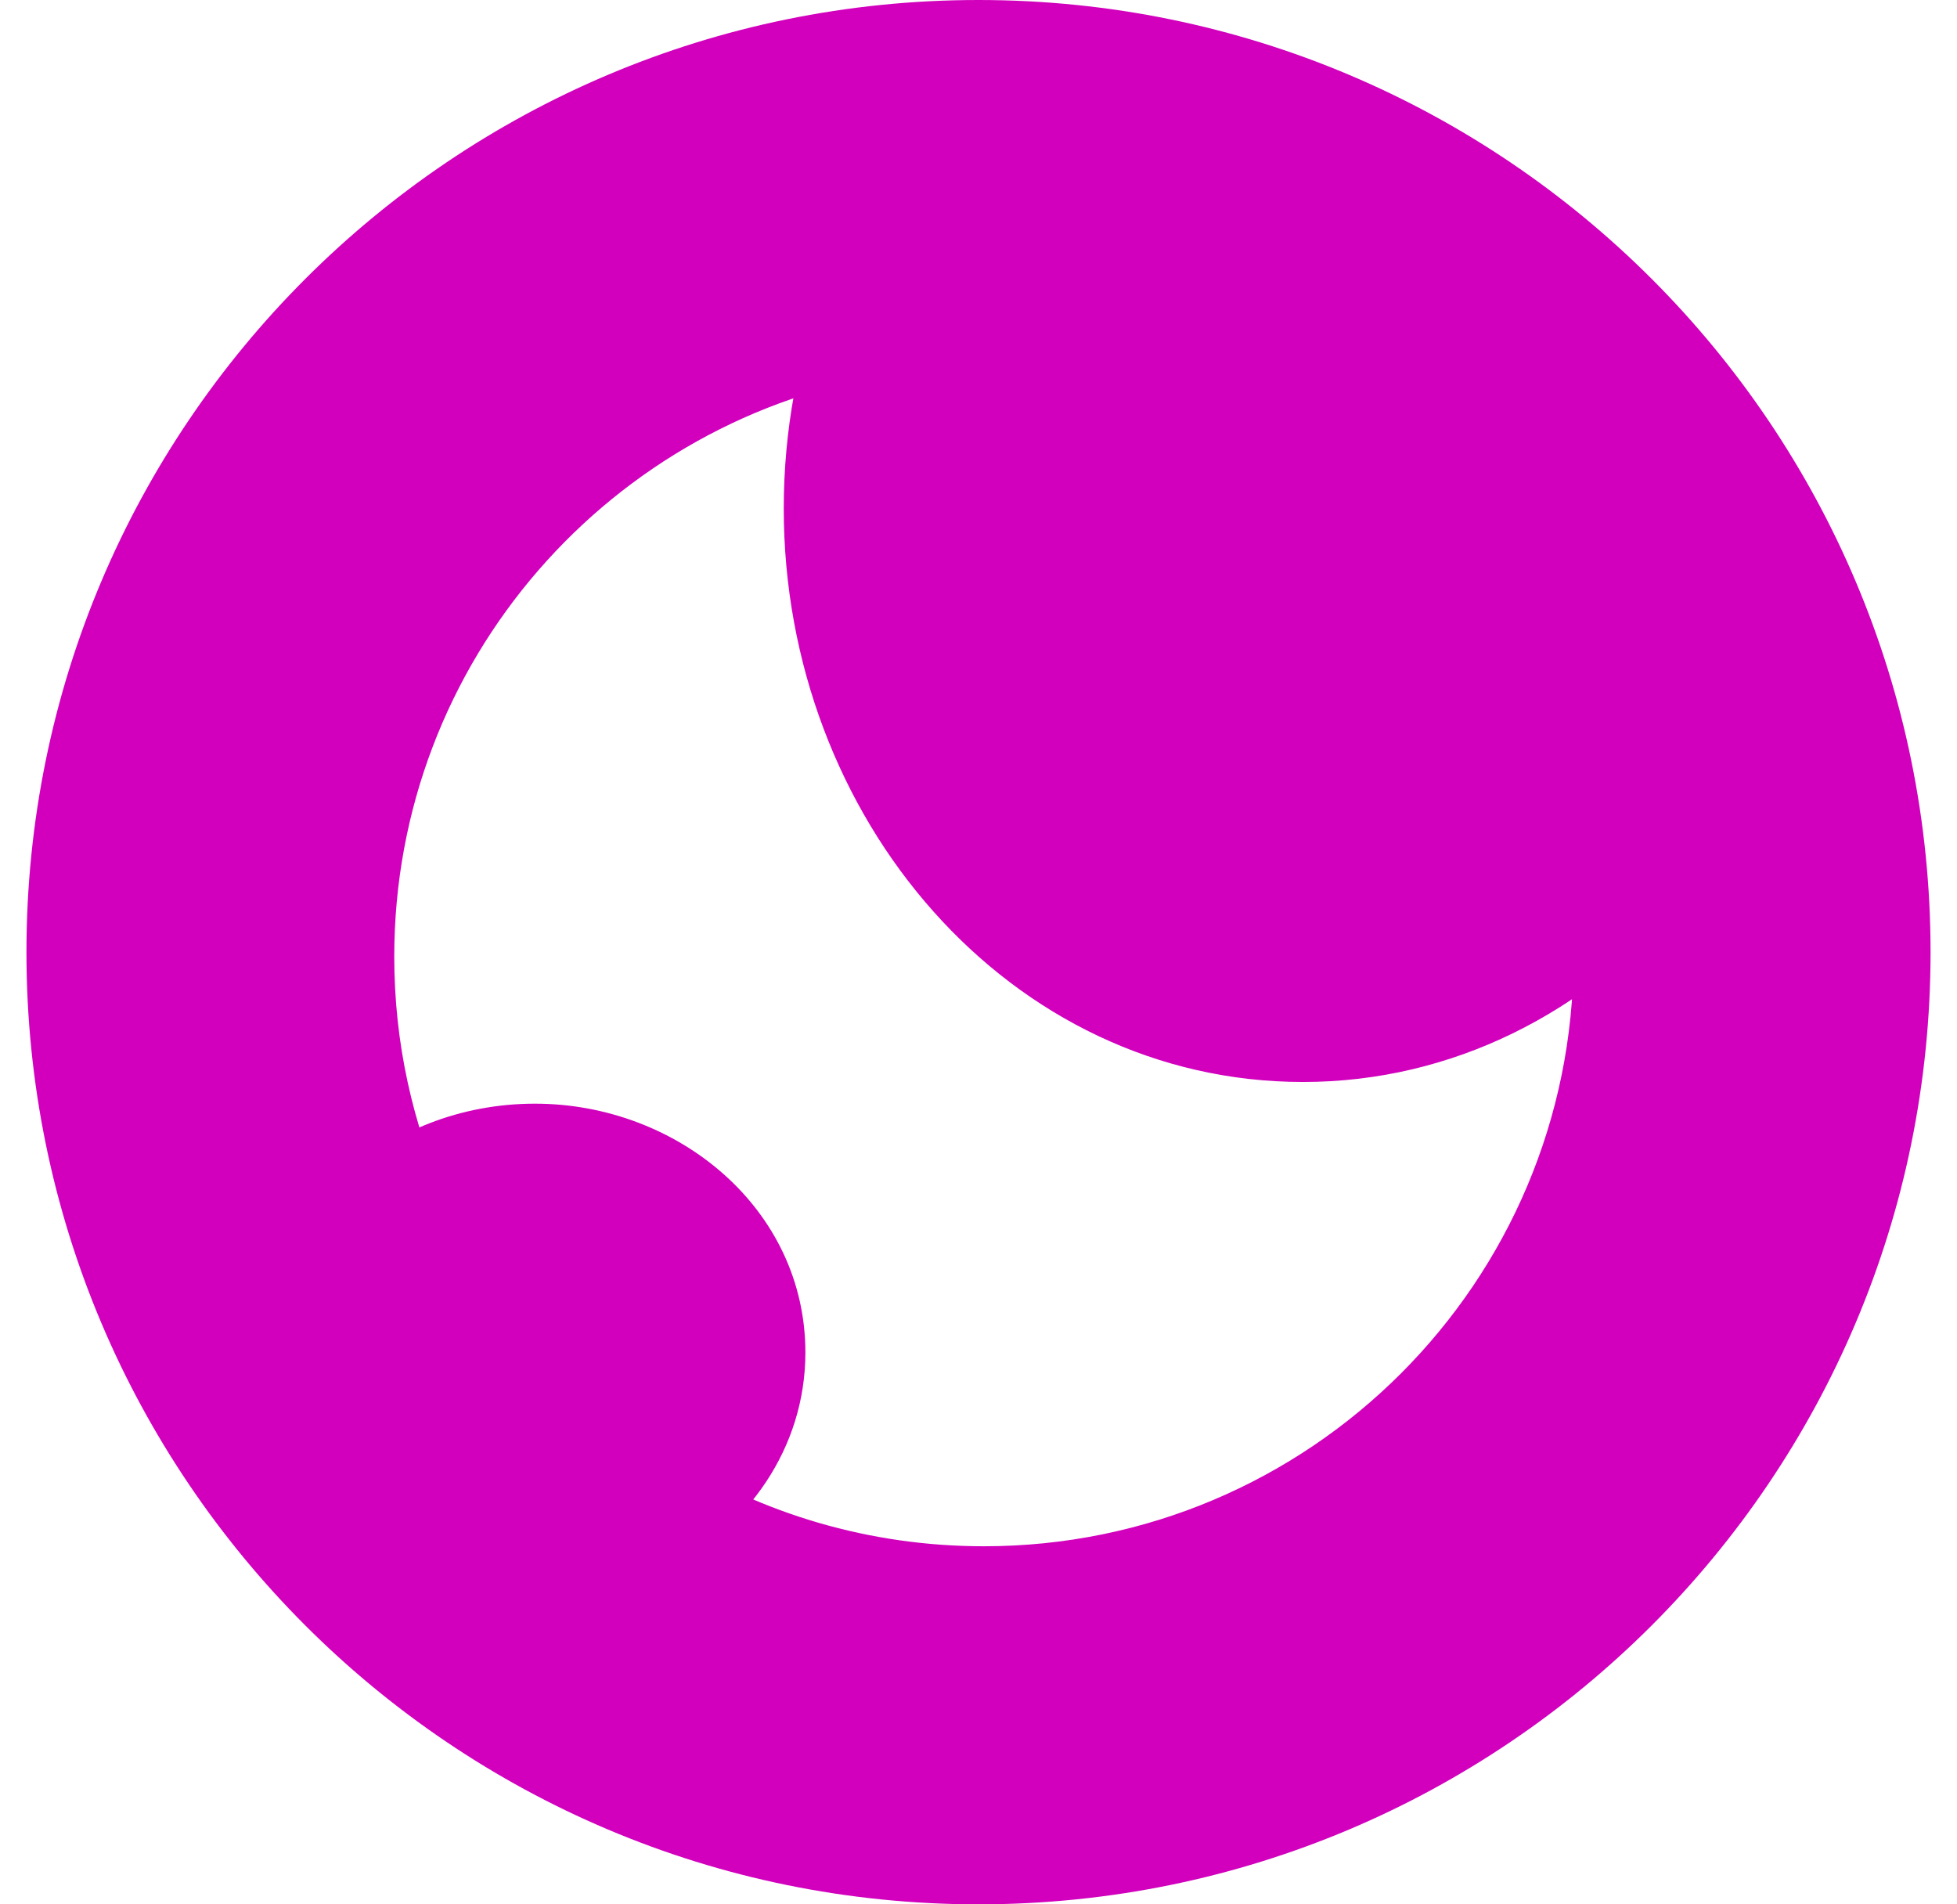 <svg width="37" height="36" viewBox="0 0 37 36" fill="none" xmlns="http://www.w3.org/2000/svg">
<path fill-rule="evenodd" clip-rule="evenodd" d="M18.5 34.773C27.763 34.773 35.272 27.263 35.272 18C35.272 8.737 27.763 1.228 18.5 1.228C9.237 1.228 1.727 8.737 1.727 18C1.727 27.263 9.237 34.773 18.5 34.773ZM30.844 16.26C29.28 18.089 27.077 19.227 24.636 19.227C19.891 19.227 16.045 14.923 16.045 9.614C16.045 8.278 16.288 7.006 16.728 5.85C10.783 6.753 6.227 11.886 6.227 18.084C6.227 19.892 6.615 21.61 7.312 23.158C8.019 22.501 9.013 22.091 10.113 22.091C12.26 22.091 14 23.648 14 25.569C14 26.858 13.215 27.984 12.05 28.584C13.95 29.772 16.196 30.459 18.602 30.459C25.437 30.459 30.977 24.919 30.977 18.084C30.977 17.464 30.931 16.855 30.844 16.26Z" fill="#D200BD"/>
<path d="M30.844 16.26L32.057 16.08L31.663 13.412L29.911 15.462L30.844 16.26ZM16.728 5.85L17.875 6.286L18.624 4.321L16.544 4.636L16.728 5.85ZM7.312 23.158L6.193 23.662L6.895 25.222L8.148 24.057L7.312 23.158ZM12.05 28.584L11.488 27.493L9.57 28.48L11.399 29.624L12.05 28.584ZM34.045 18C34.045 26.585 27.085 33.545 18.5 33.545V36C28.441 36 36.5 27.941 36.5 18H34.045ZM18.5 2.455C27.085 2.455 34.045 9.414 34.045 18H36.5C36.5 8.059 28.441 0 18.5 0V2.455ZM2.955 18C2.955 9.414 9.914 2.455 18.5 2.455V0C8.559 0 0.5 8.059 0.5 18H2.955ZM18.5 33.545C9.914 33.545 2.955 26.585 2.955 18H0.5C0.5 27.941 8.559 36 18.5 36V33.545ZM24.636 20.454C27.475 20.454 30.006 19.127 31.776 17.057L29.911 15.462C28.553 17.05 26.678 18 24.636 18V20.454ZM14.818 9.614C14.818 15.467 19.087 20.454 24.636 20.454V18C20.695 18 17.272 14.379 17.272 9.614H14.818ZM15.582 5.413C15.089 6.708 14.818 8.128 14.818 9.614H17.272C17.272 8.427 17.488 7.303 17.875 6.286L15.582 5.413ZM7.454 18.084C7.454 12.502 11.558 7.876 16.913 7.063L16.544 4.636C10.008 5.629 5 11.27 5 18.084H7.454ZM8.431 22.654C7.804 21.261 7.454 19.715 7.454 18.084H5C5 20.069 5.426 21.958 6.193 23.662L8.431 22.654ZM10.114 20.864C8.709 20.864 7.415 21.386 6.476 22.26L8.148 24.057C8.623 23.614 9.317 23.318 10.114 23.318V20.864ZM15.227 25.568C15.227 22.845 12.806 20.864 10.114 20.864V23.318C11.714 23.318 12.773 24.451 12.773 25.568H15.227ZM12.612 29.675C14.123 28.896 15.227 27.384 15.227 25.568H12.773C12.773 26.331 12.308 27.07 11.488 27.493L12.612 29.675ZM18.602 29.231C16.433 29.231 14.411 28.613 12.701 27.543L11.399 29.624C13.489 30.931 15.959 31.686 18.602 31.686V29.231ZM29.75 18.084C29.75 24.24 24.759 29.231 18.602 29.231V31.686C26.114 31.686 32.204 25.596 32.204 18.084H29.75ZM29.63 16.439C29.709 16.975 29.75 17.524 29.75 18.084H32.204C32.204 17.404 32.154 16.735 32.057 16.08L29.63 16.439Z" fill="#D200BD"/>
</svg>
